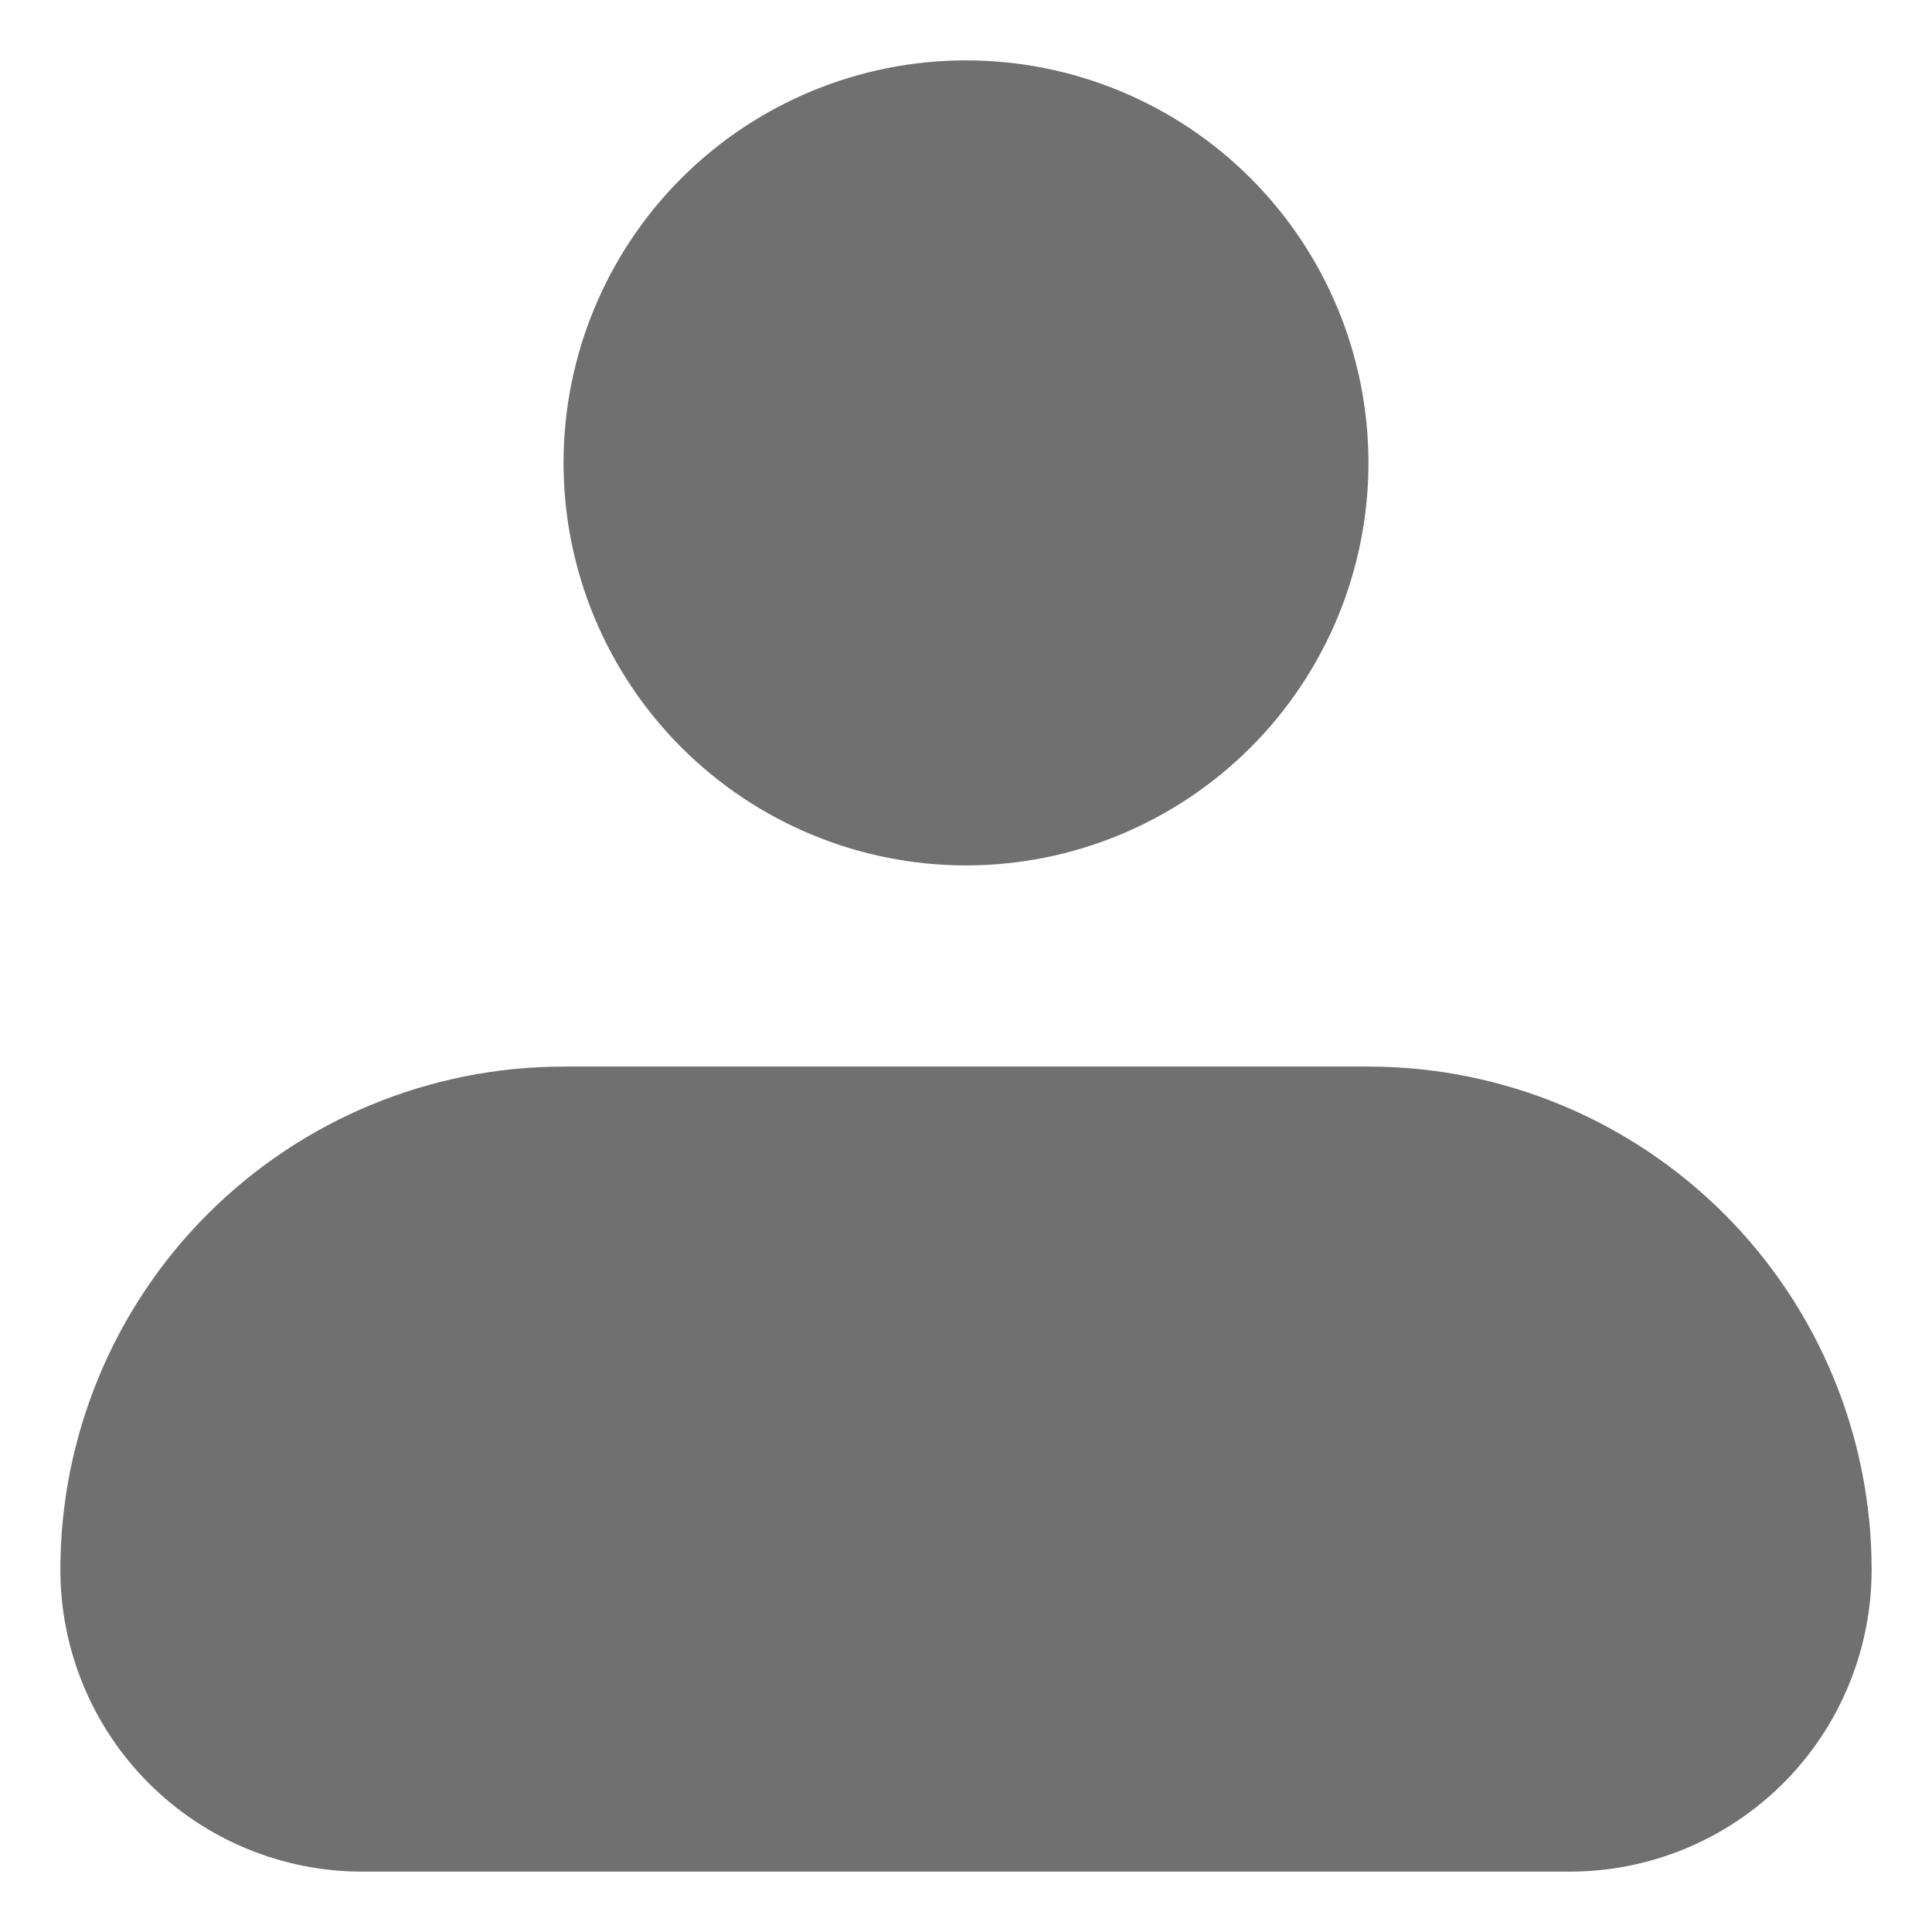 <svg width="16" height="16" viewBox="0 0 16 16" fill="none" xmlns="http://www.w3.org/2000/svg">
<path fill-rule="evenodd" clip-rule="evenodd" d="M4.667 3.833C4.667 2.949 5.018 2.101 5.643 1.476C6.268 0.851 7.116 0.5 8 0.5C8.884 0.5 9.732 0.851 10.357 1.476C10.982 2.101 11.333 2.949 11.333 3.833C11.333 4.717 10.982 5.565 10.357 6.19C9.732 6.815 8.884 7.167 8 7.167C7.116 7.167 6.268 6.815 5.643 6.19C5.018 5.565 4.667 4.717 4.667 3.833ZM4.667 8.833C3.562 8.833 2.502 9.272 1.72 10.054C0.939 10.835 0.5 11.895 0.5 13C0.5 13.663 0.763 14.299 1.232 14.768C1.701 15.237 2.337 15.5 3 15.5H13C13.663 15.5 14.299 15.237 14.768 14.768C15.237 14.299 15.5 13.663 15.5 13C15.5 11.895 15.061 10.835 14.28 10.054C13.498 9.272 12.438 8.833 11.333 8.833H4.667Z" fill="#707070"/>
</svg>
